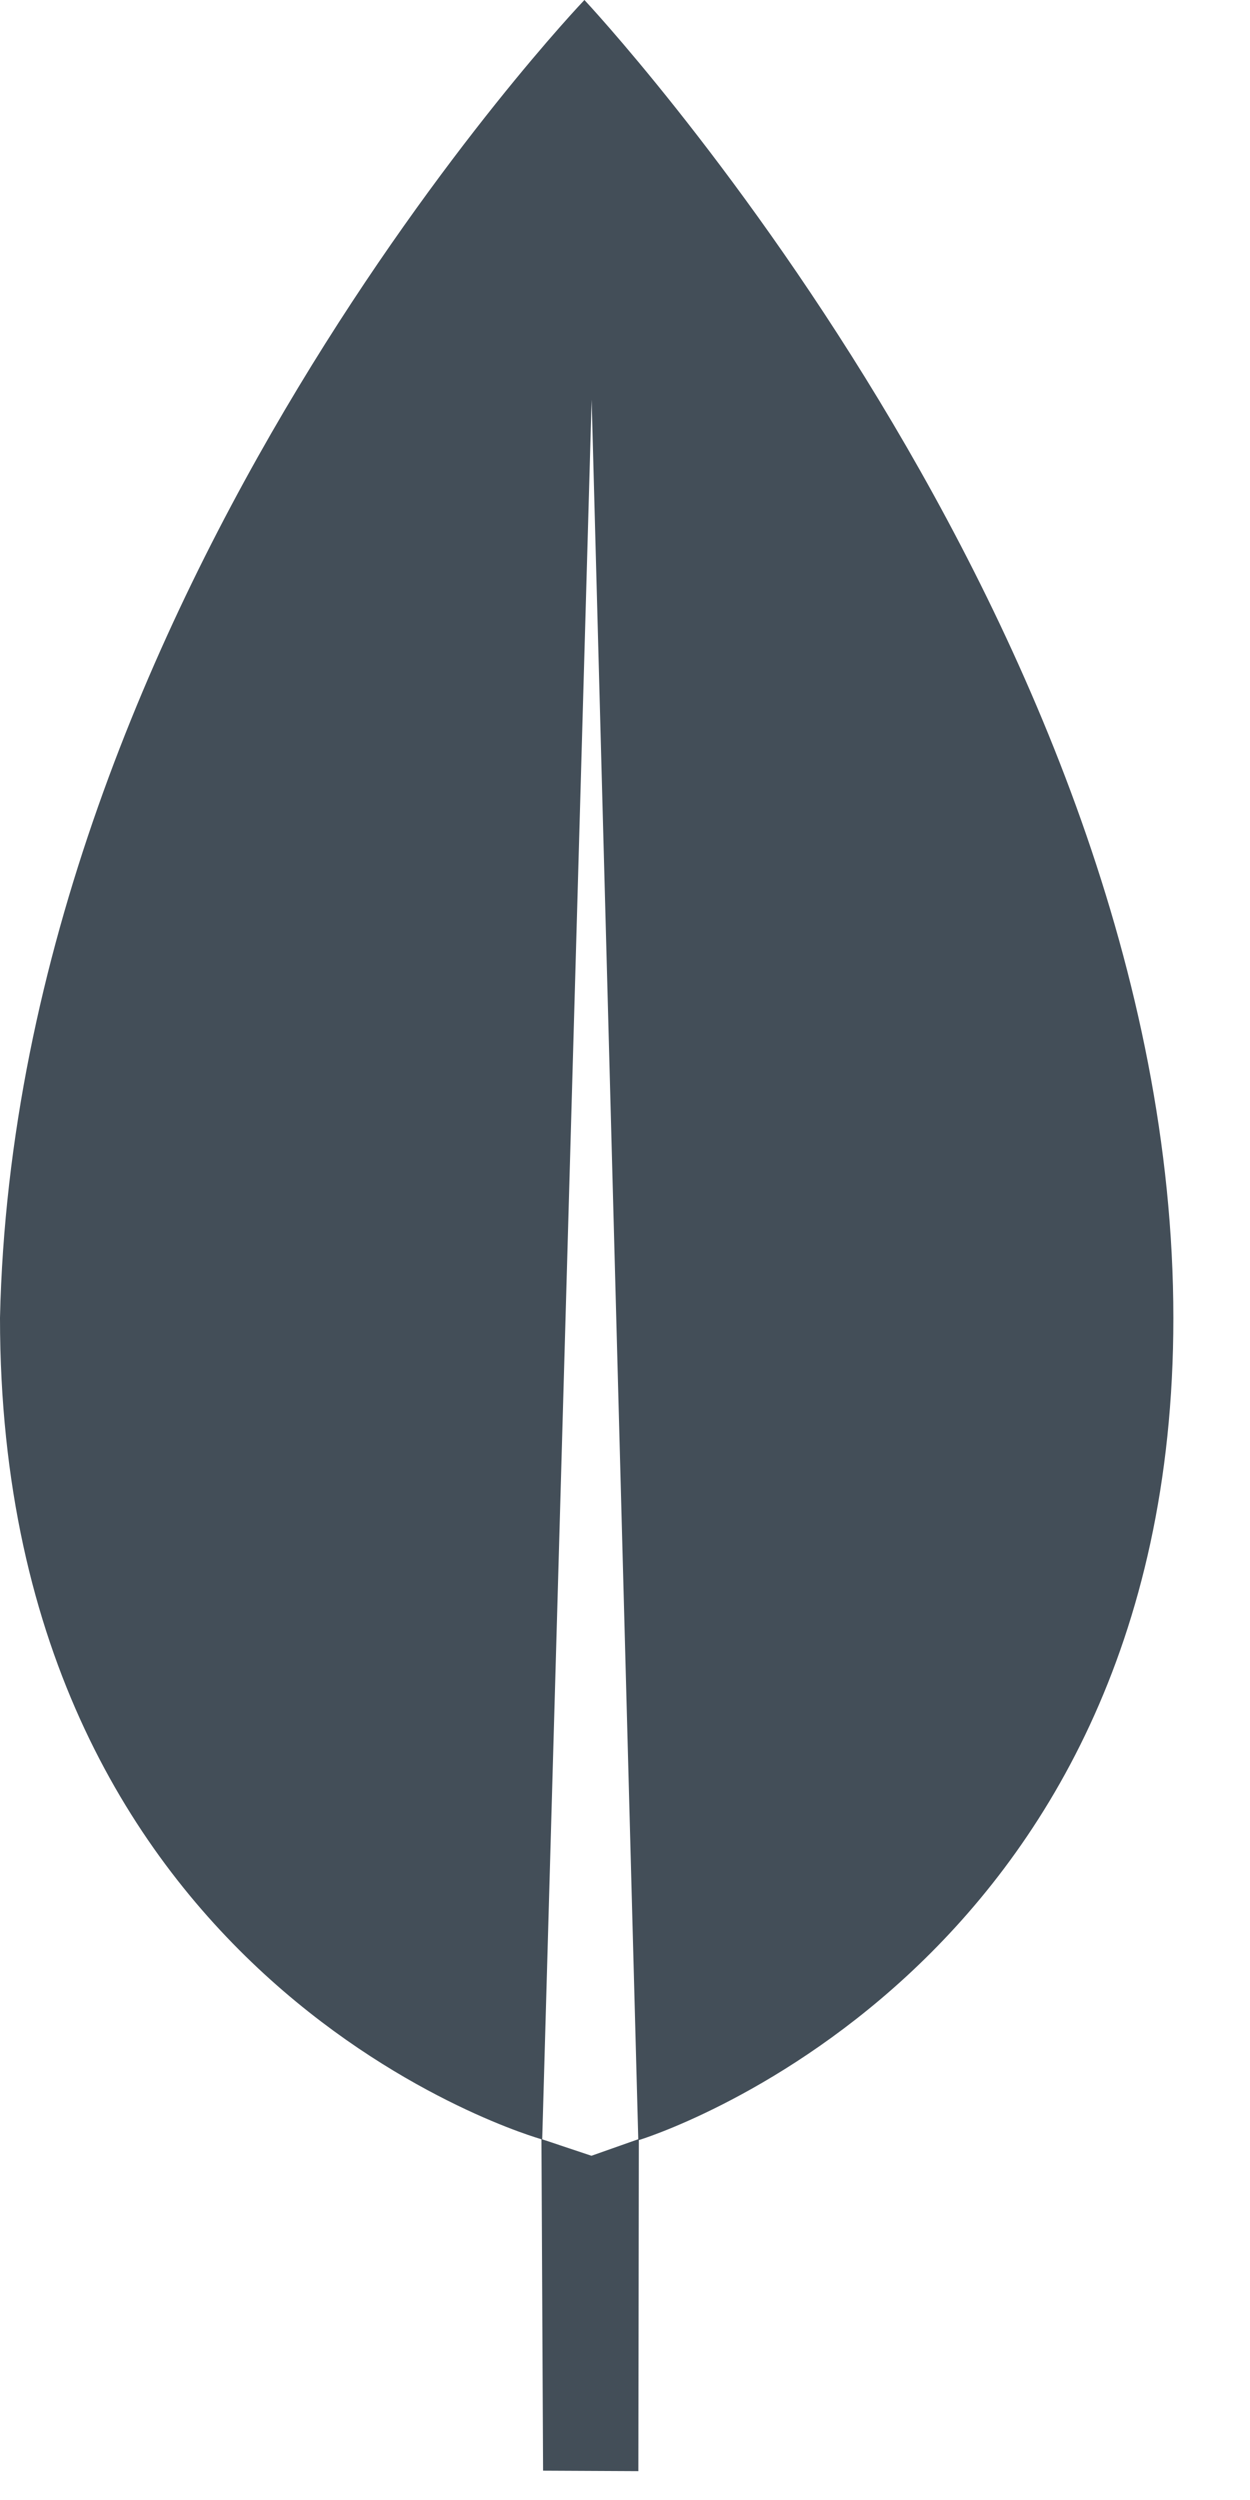<?xml version="1.0" encoding="UTF-8" standalone="no"?>
<svg width="13px" height="26px" viewBox="0 0 13 26" version="1.1" xmlns="http://www.w3.org/2000/svg" xmlns:xlink="http://www.w3.org/1999/xlink">
    <defs></defs>
    <g stroke="none" stroke-width="1" fill="none" fill-rule="evenodd">
        <g transform="translate(-782, -294)" fill="#434E58">
            <path d="M788.078,294 C788.078,294 794.203,300.525 794.203,307.709 C794.203,314.573 788.644,316.257 788.644,316.257 L788.639,319.7 L787.648,319.695 L787.631,316.248 C787.631,316.248 782,314.676 782,307.706 C782.166,300.179 788.078,294 788.078,294 Z M788.153,298.156 L787.639,316.249 L788.151,316.42 L788.638,316.248 L788.153,298.156 Z"></path>
        </g>
    </g>
</svg>